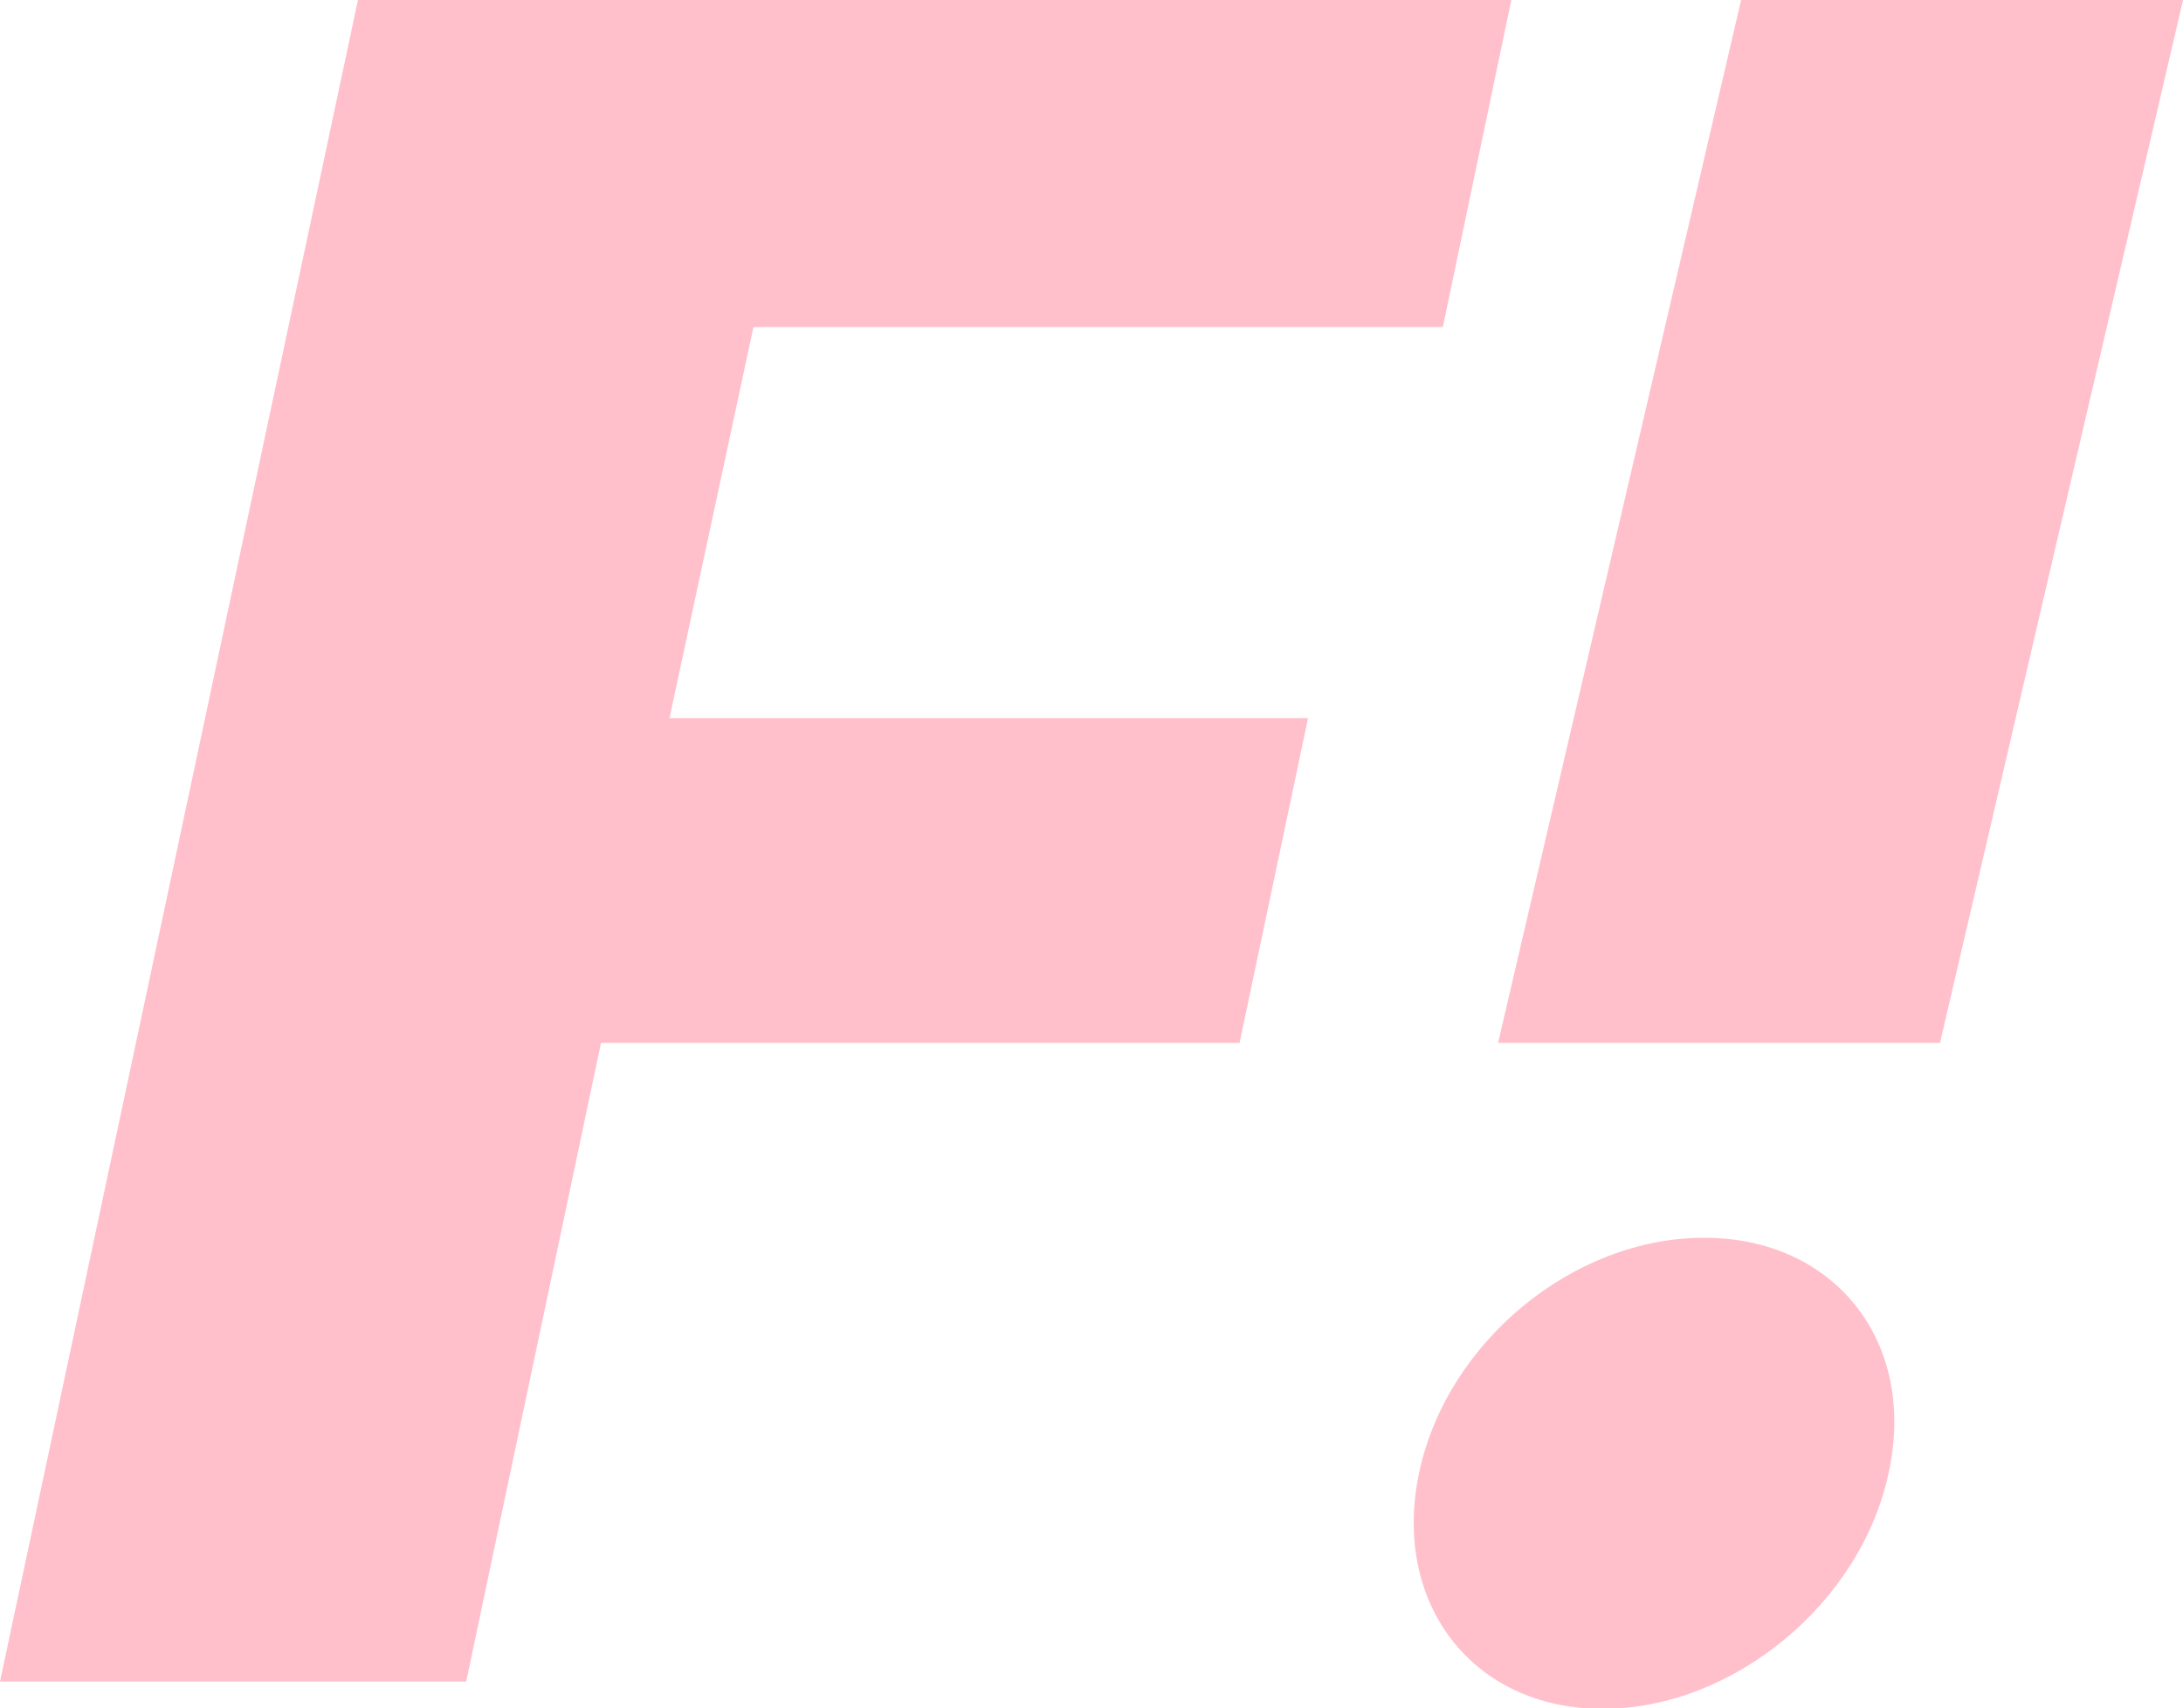 <svg xmlns="http://www.w3.org/2000/svg" viewBox="0 0 98.798 77.318"><polygon fill="#ffc0cb" points="34.1,14.8 65.3,14.8 68.4,0 16.2,0 0,76.1 21.1,76.1 27.2,47.2 56.1,47.2 59.2,32.5 30.3,32.5"/><polygon fill="#ffc0cb" points="78.8,0 67.8,47.2 87.8,47.2 98.8,0"/><path fill="#ffc0cb" d="M77.104 56.019c-5.901 0-11.623 4.72-12.875 10.62c-1.257 5.9 2.4 10.7 8.3 10.7 c5.899 0 11.694-4.778 12.947-10.68C86.78 60.7 83 56 77.1 56.019z"/></svg>
